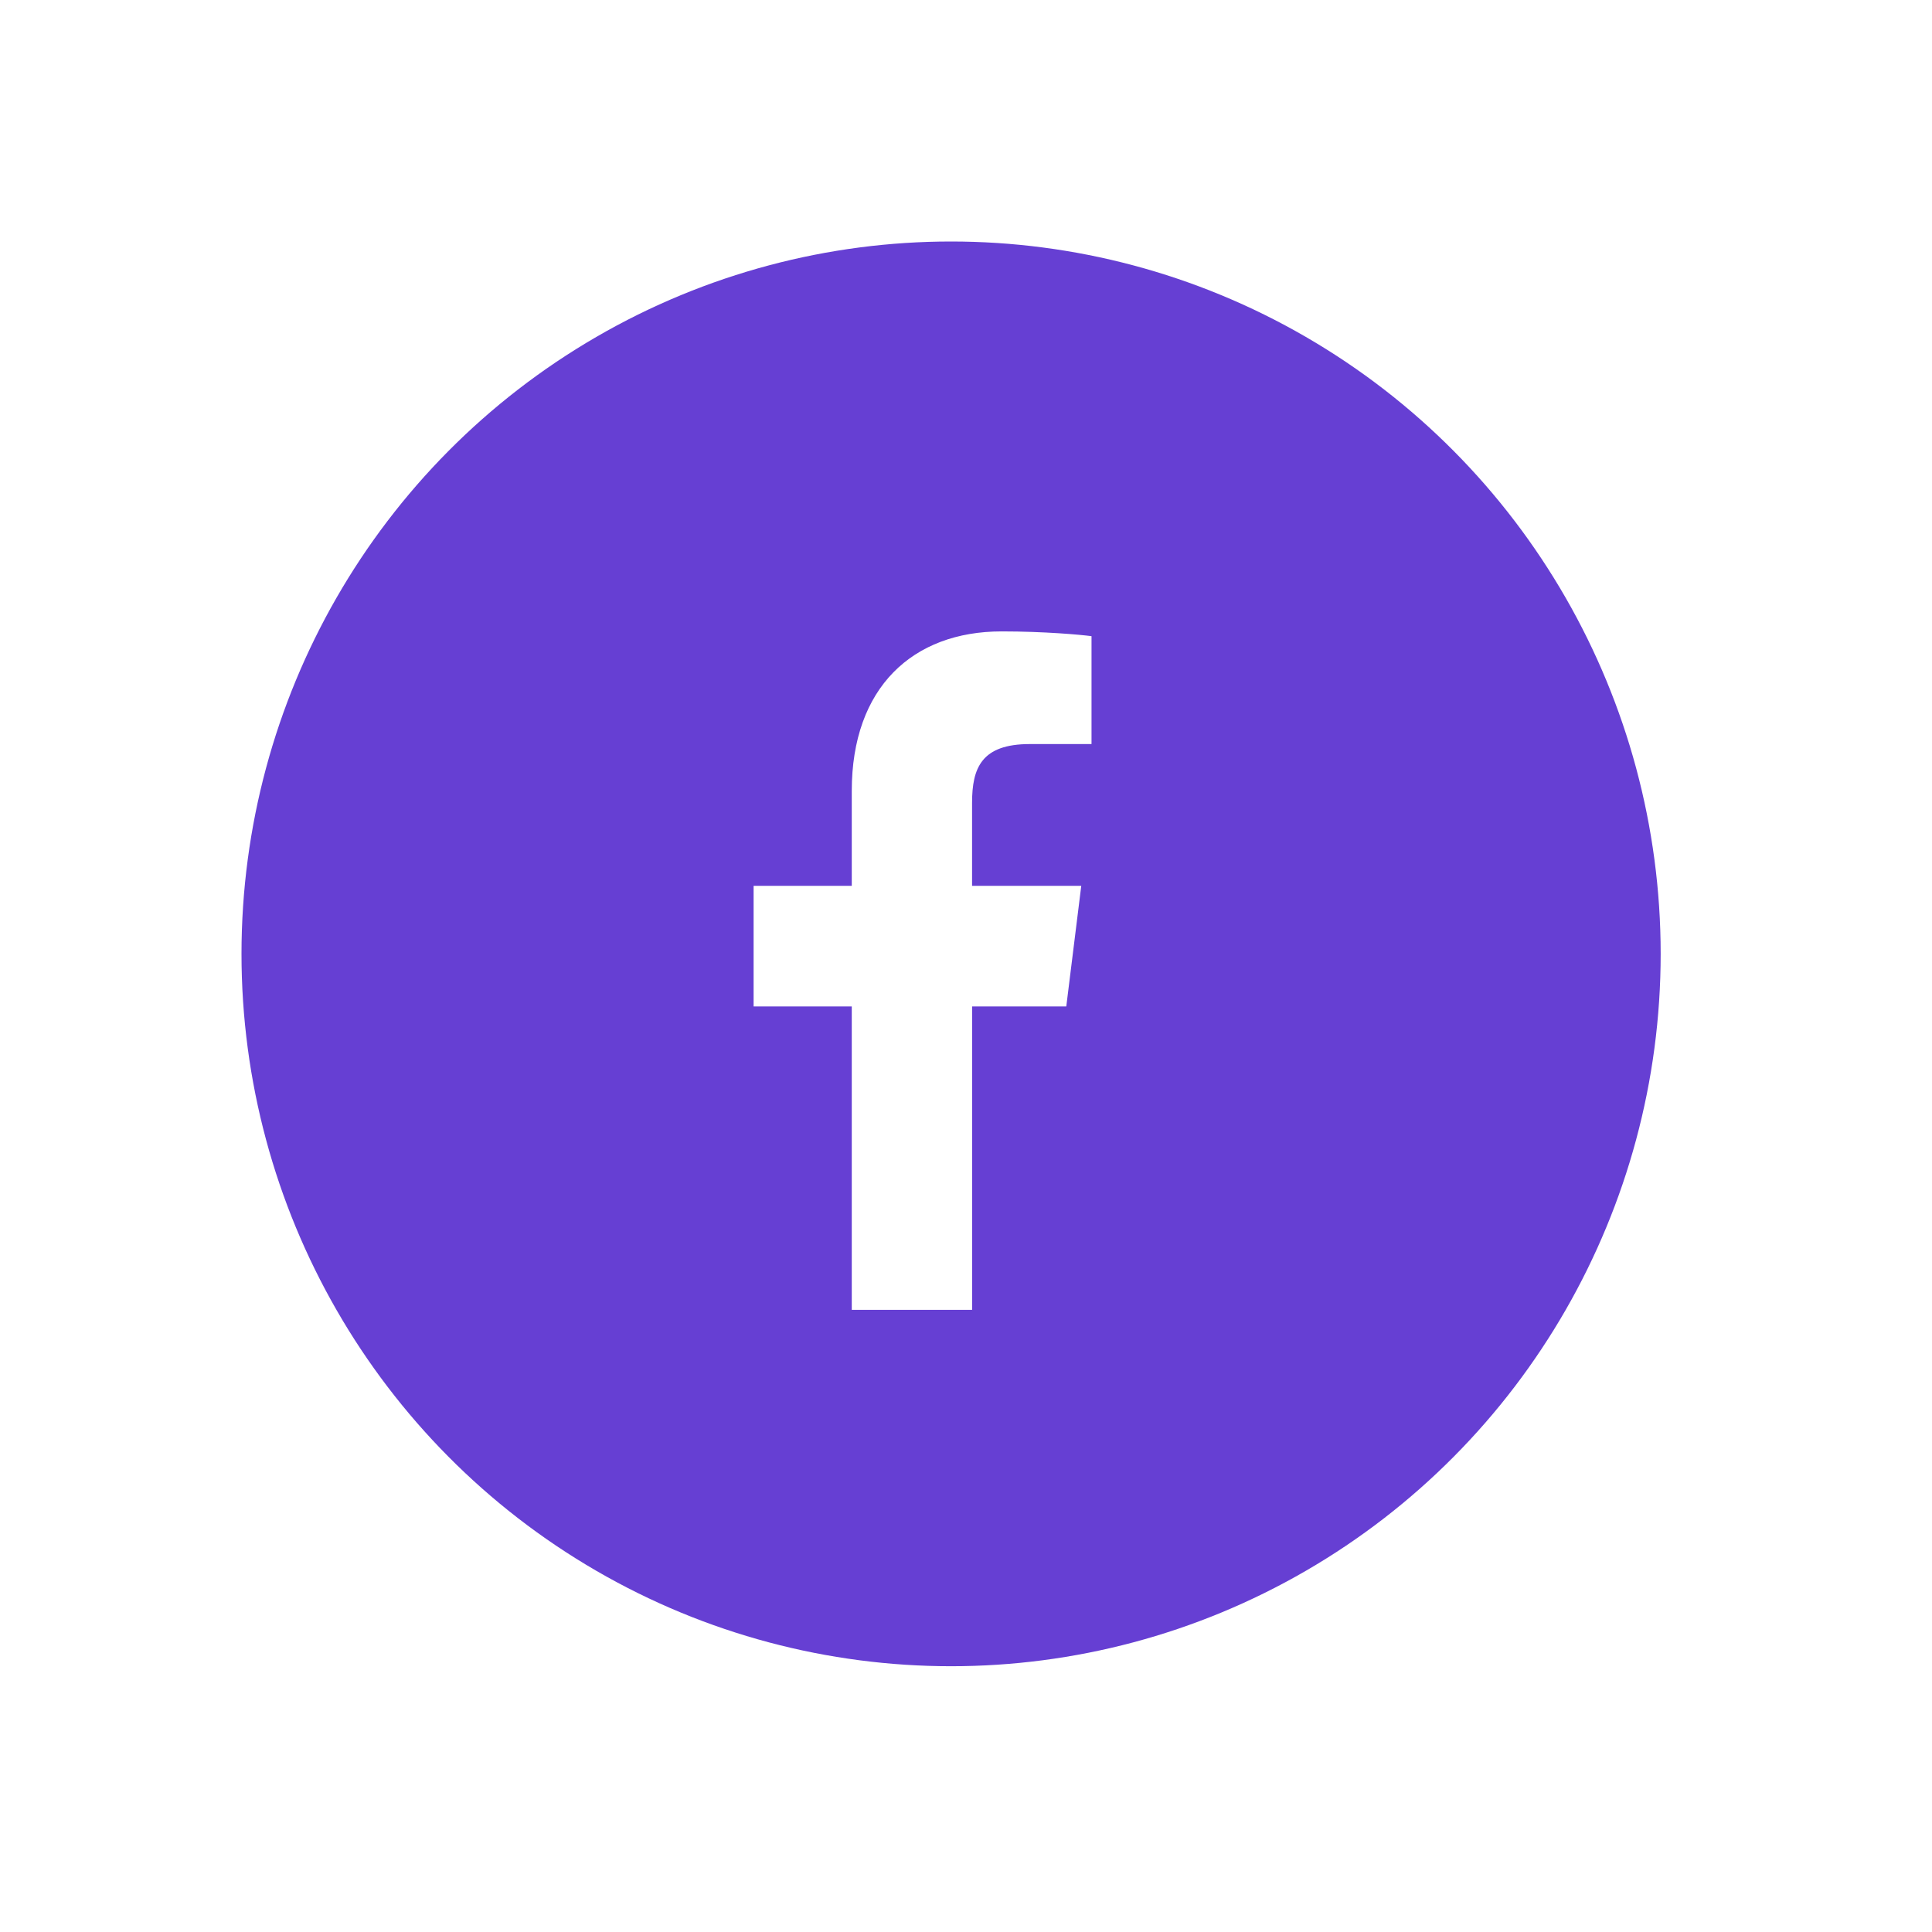 <svg width="64" height="64" viewBox="0 0 64 64" fill="none" xmlns="http://www.w3.org/2000/svg">
<g filter="url(#filter0_d)">
<ellipse cx="31.506" cy="31.598" rx="23.506" ry="23.598" fill="#663FD3"/>
</g>
<g clip-path="url(#clip0)">
<path d="M34.114 24.648H36.158V21.074C35.806 21.026 34.593 20.916 33.181 20.916C30.234 20.916 28.216 22.777 28.216 26.197V29.344H24.964V33.339H28.216V43.391H32.202V33.34H35.322L35.818 29.345H32.201V26.593C32.202 25.438 32.512 24.648 34.114 24.648Z" fill="white"/>
</g>
<defs>
<filter id="filter0_d" x="0" y="0" width="63.011" height="63.196" filterUnits="userSpaceOnUse" color-interpolation-filters="sRGB">
<feFlood flood-opacity="0" result="BackgroundImageFix"/>
<feColorMatrix in="SourceAlpha" type="matrix" values="0 0 0 0 0 0 0 0 0 0 0 0 0 0 0 0 0 0 127 0"/>
<feMorphology radius="4" operator="dilate" in="SourceAlpha" result="effect1_dropShadow"/>
<feOffset/>
<feGaussianBlur stdDeviation="2"/>
<feColorMatrix type="matrix" values="0 0 0 0 0.4 0 0 0 0 0.247 0 0 0 0 0.827 0 0 0 0.25 0"/>
<feBlend mode="normal" in2="BackgroundImageFix" result="effect1_dropShadow"/>
<feBlend mode="normal" in="SourceGraphic" in2="effect1_dropShadow" result="shape"/>
</filter>
<clipPath id="clip0">
<rect width="22.386" height="22.474" fill="white" transform="translate(19.193 20.916)"/>
</clipPath>
</defs>
</svg>
